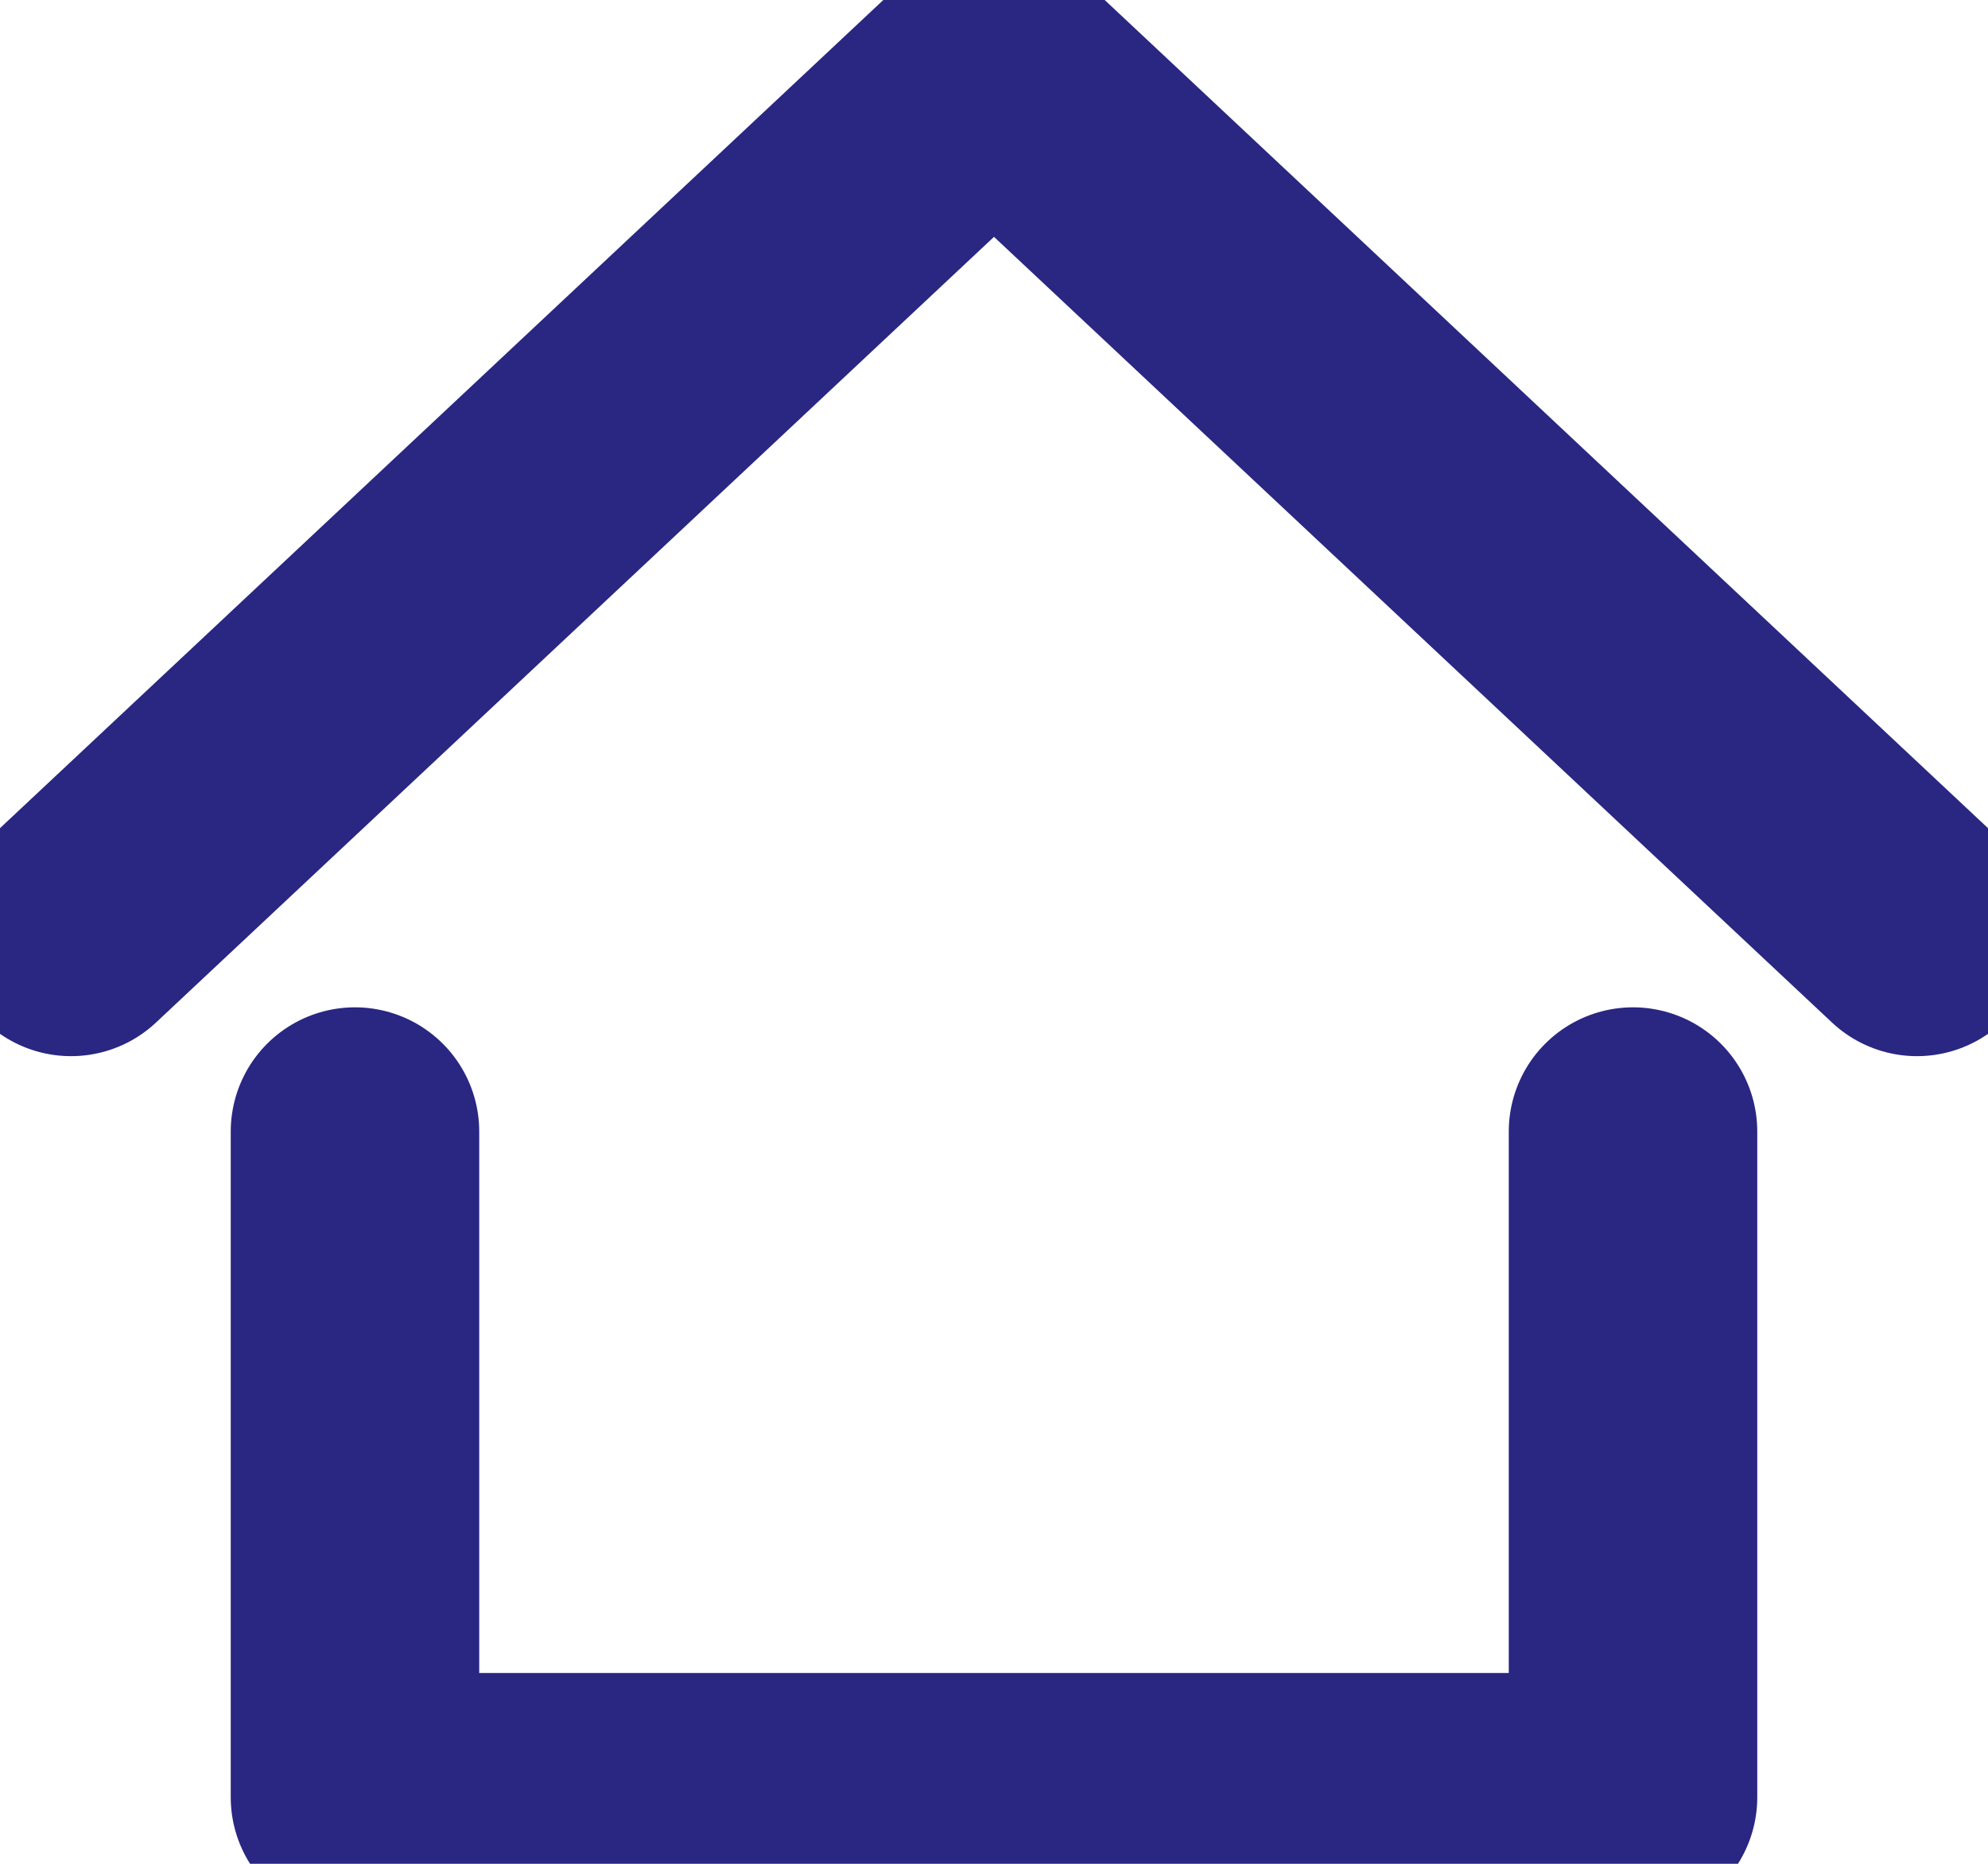 <svg width="32" height="30" viewBox="0 0 32 30" fill="none" xmlns="http://www.w3.org/2000/svg">
<g clip-path="url(#clip0_1_689)">
<path d="M1.143 15L16 1.071L30.857 15" stroke="#292782" stroke-width="4" stroke-linecap="round" stroke-linejoin="round"/>
<path d="M5.714 18.214V28.929H26.286V18.214" stroke="#292782" stroke-width="4" stroke-linecap="round" stroke-linejoin="round"/>
</g>
<defs>
<clipPath id="clip0_1_689">
<rect width="32" height="30" fill="white"/>
</clipPath>
</defs>
</svg>
